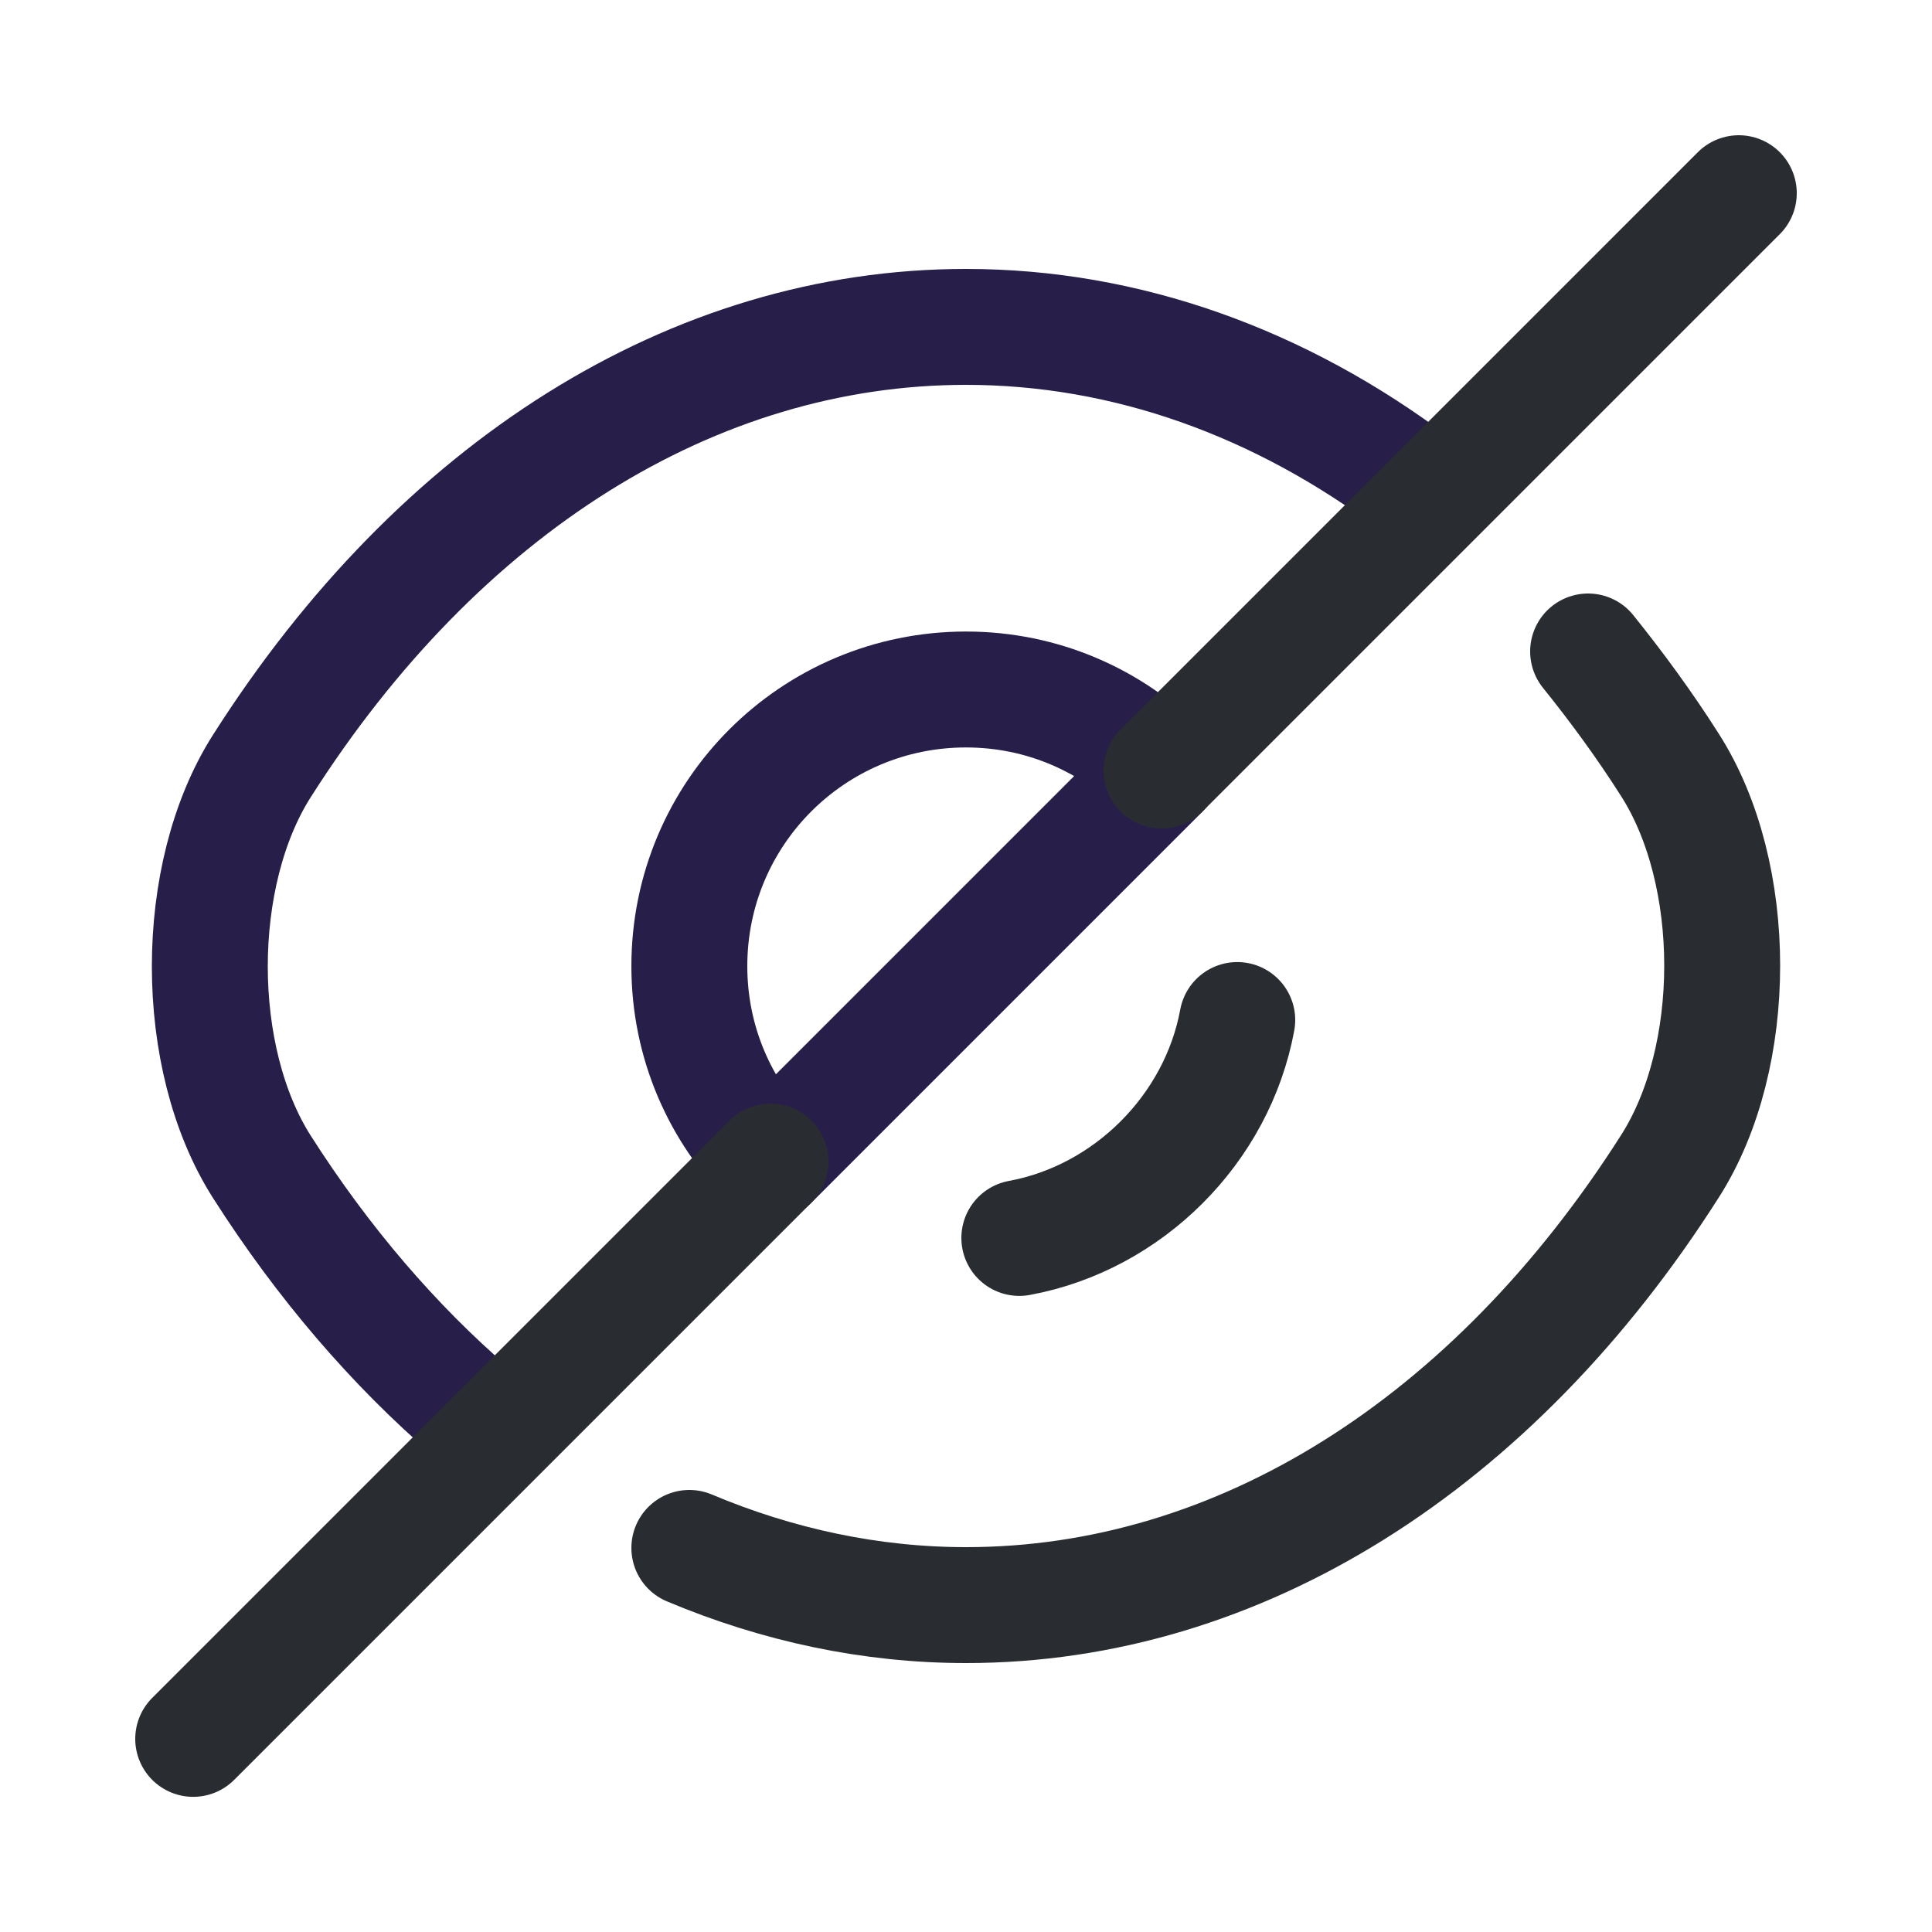 <svg width="25" height="25" viewBox="0 0 25 25" fill="none" xmlns="http://www.w3.org/2000/svg">
<path d="M15.03 9.972L9.97 15.032C9.32 14.382 8.92 13.492 8.92 12.502C8.92 10.522 10.52 8.922 12.5 8.922C13.49 8.922 14.38 9.322 15.03 9.972Z" stroke="#271E4A" stroke-width="1.5" stroke-linecap="round" stroke-linejoin="round"/>
<path d="M18.32 6.27C16.57 4.95 14.57 4.23 12.5 4.23C8.97 4.23 5.68 6.31 3.39 9.91C2.49 11.32 2.49 13.691 3.39 15.101C4.18 16.34 5.1 17.41 6.1 18.27" stroke="#271E4A" stroke-width="1.5" stroke-linecap="round" stroke-linejoin="round"/>
<path d="M8.92 20.03C10.06 20.51 11.27 20.77 12.5 20.77C16.03 20.77 19.32 18.69 21.61 15.09C22.51 13.68 22.51 11.31 21.61 9.9C21.28 9.38 20.92 8.89 20.55 8.43" stroke="#292D32" stroke-width="1.5" stroke-linecap="round" stroke-linejoin="round"/>
<path d="M16.01 13.199C15.75 14.609 14.6 15.759 13.19 16.019" stroke="#292D32" stroke-width="1.5" stroke-linecap="round" stroke-linejoin="round"/>
<path d="M9.97 15.031L2.5 22.501" stroke="#292D32" stroke-width="1.5" stroke-linecap="round" stroke-linejoin="round"/>
<path d="M22.5 2.5L15.03 9.97" stroke="#292D32" stroke-width="1.5" stroke-linecap="round" stroke-linejoin="round"/>
</svg>
